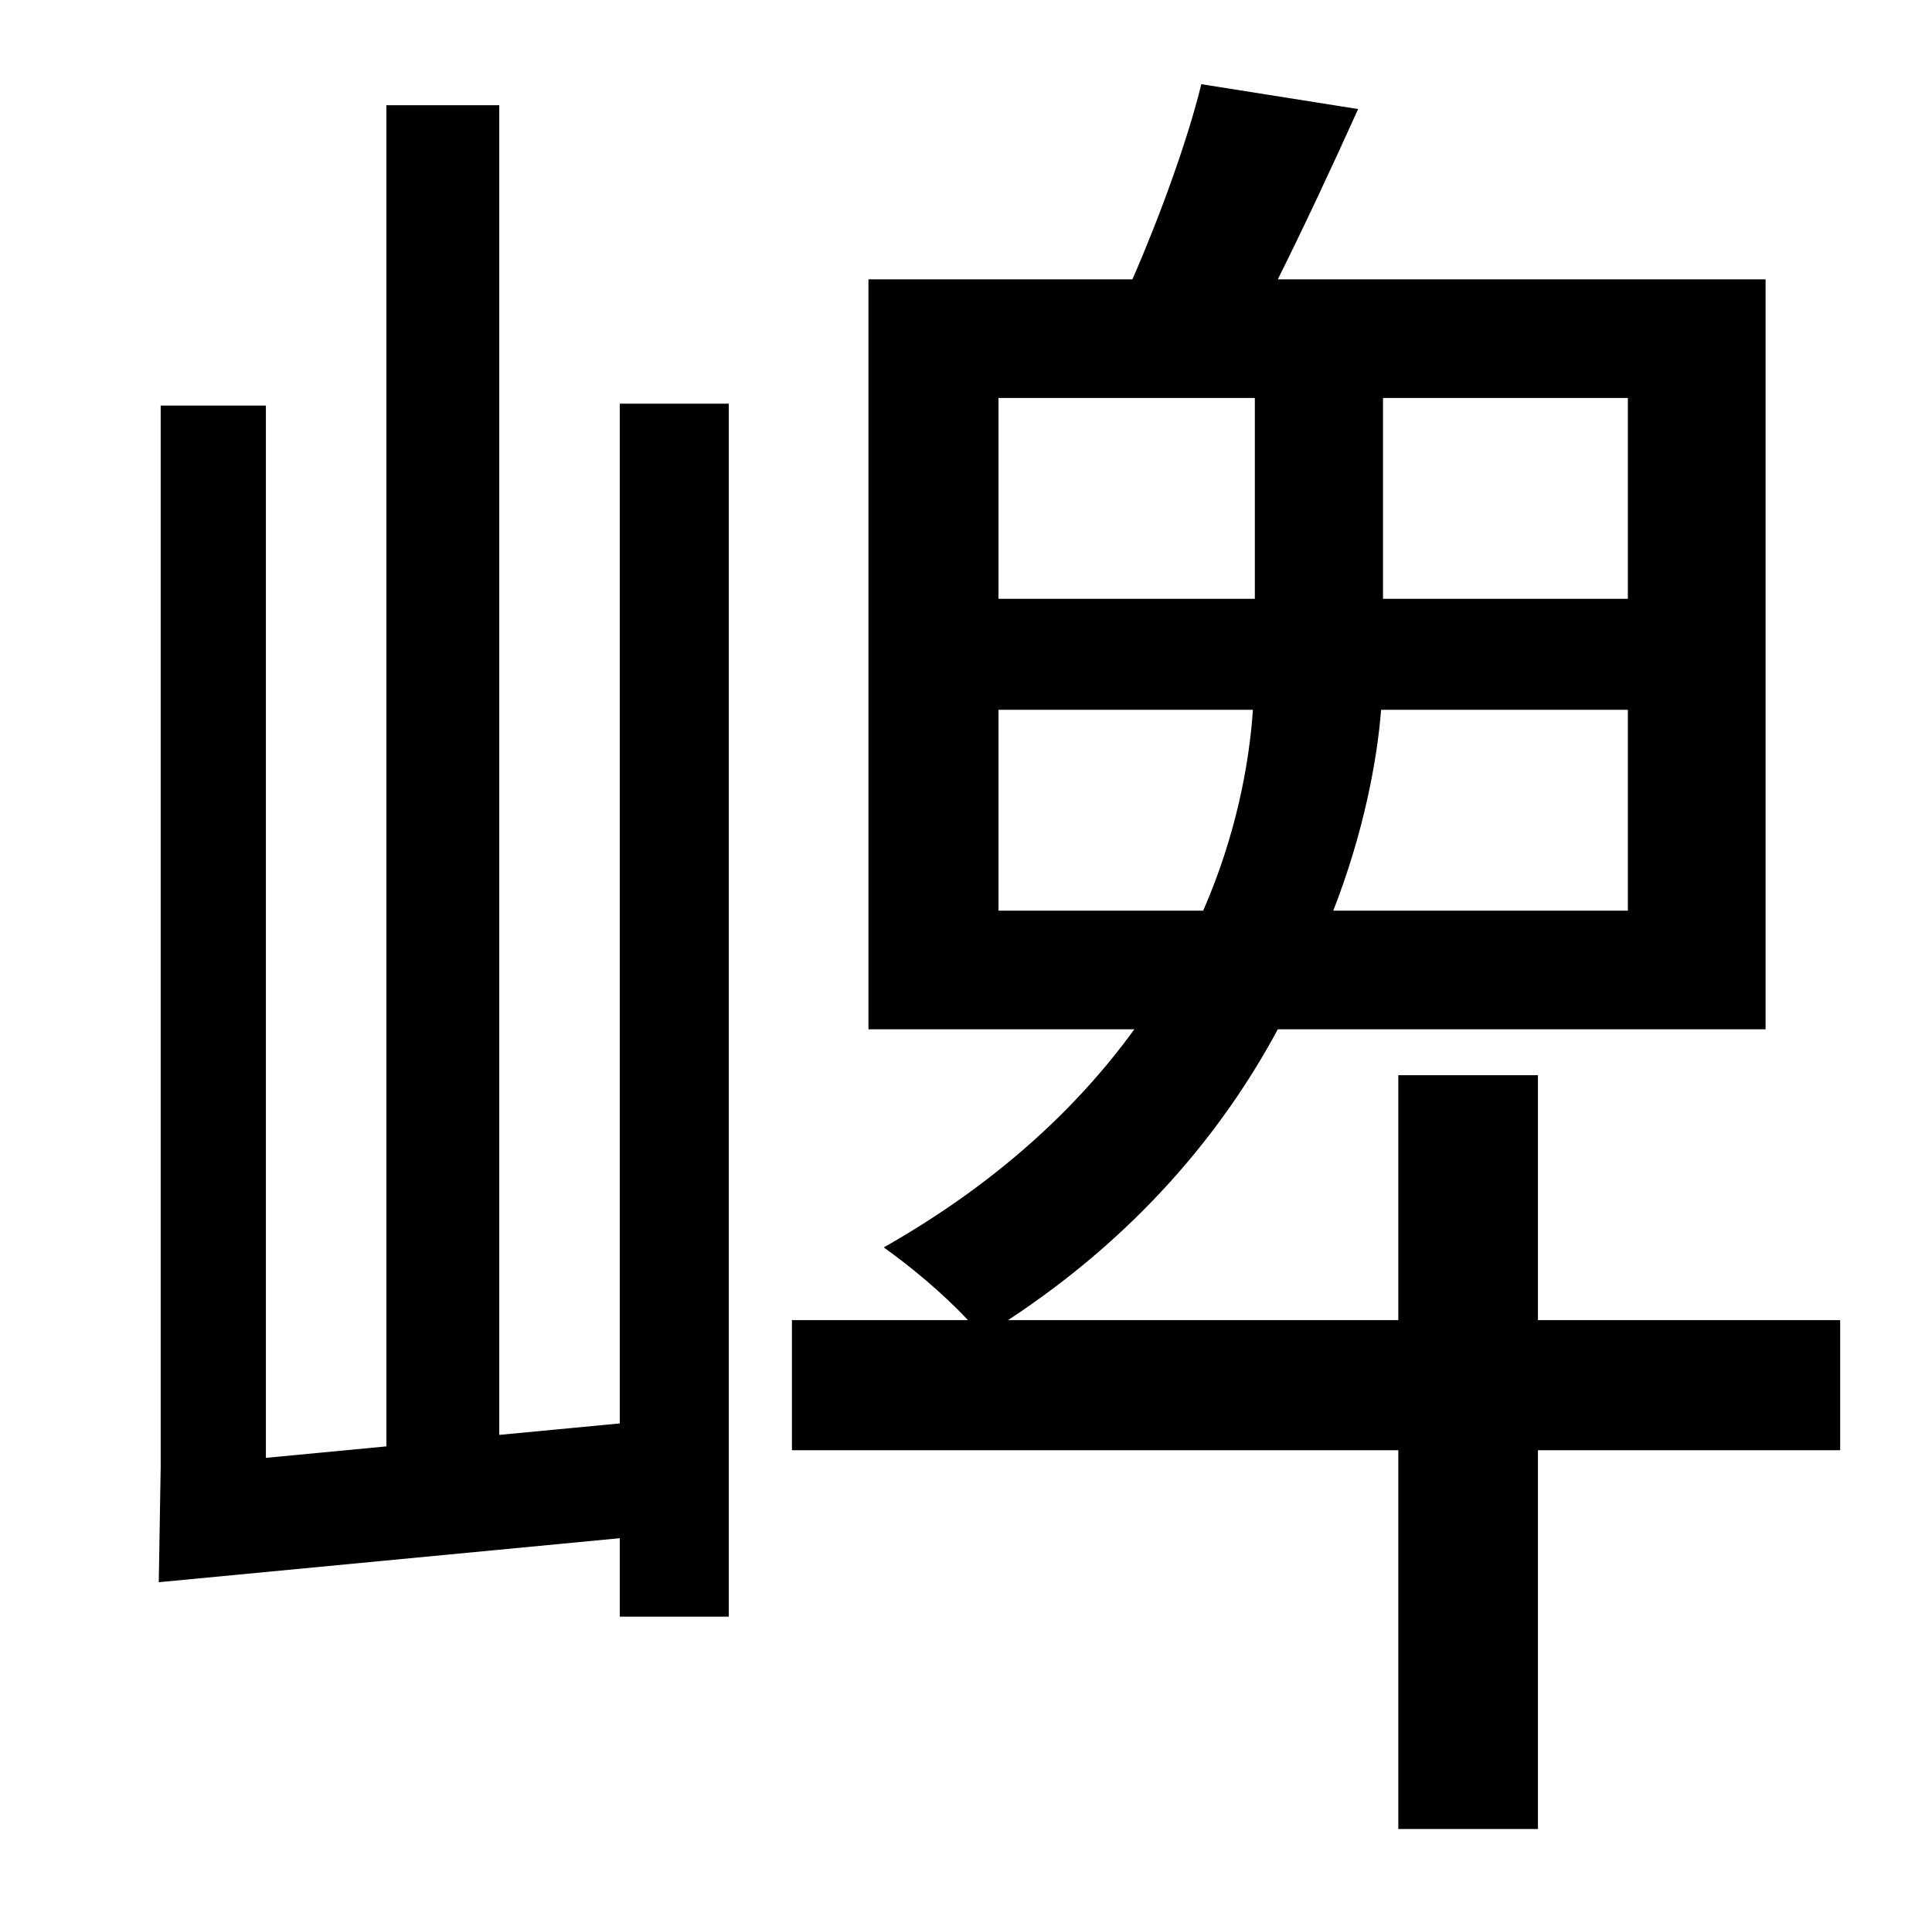 <?xml version="1.0" standalone="no"?>
<!DOCTYPE svg PUBLIC "-//W3C//DTD SVG 1.1//EN" "http://www.w3.org/Graphics/SVG/1.1/DTD/svg11.dtd" >
<svg xmlns="http://www.w3.org/2000/svg" xmlns:xlink="http://www.w3.org/1999/xlink" version="1.1" viewBox="-10 0 1010 1000">
   <path fill="currentColor"
d="M314 744v-533h57v634h-57v-41l-241 23l1 -60v-555h55v550l63 -6v-701h59v695zM512 476h107c17 -39 24 -76 26 -105h-133v105zM512 208v105h134v-105h-134zM841 313v-105h-128v105h128zM841 476v-105h-129c-2 26 -9 64 -25 105h154zM952 690v68h-158v198h-73v-198h-317
v-68h92c-13 -14 -30 -28 -44 -38c60 -34 102 -74 131 -114h-139v-392h138c14 -32 29 -73 36 -102l82 13c-14 31 -29 63 -42 89h255v392h-255c-29 54 -74 108 -141 152h204v-128h73v128h158z" />
</svg>
